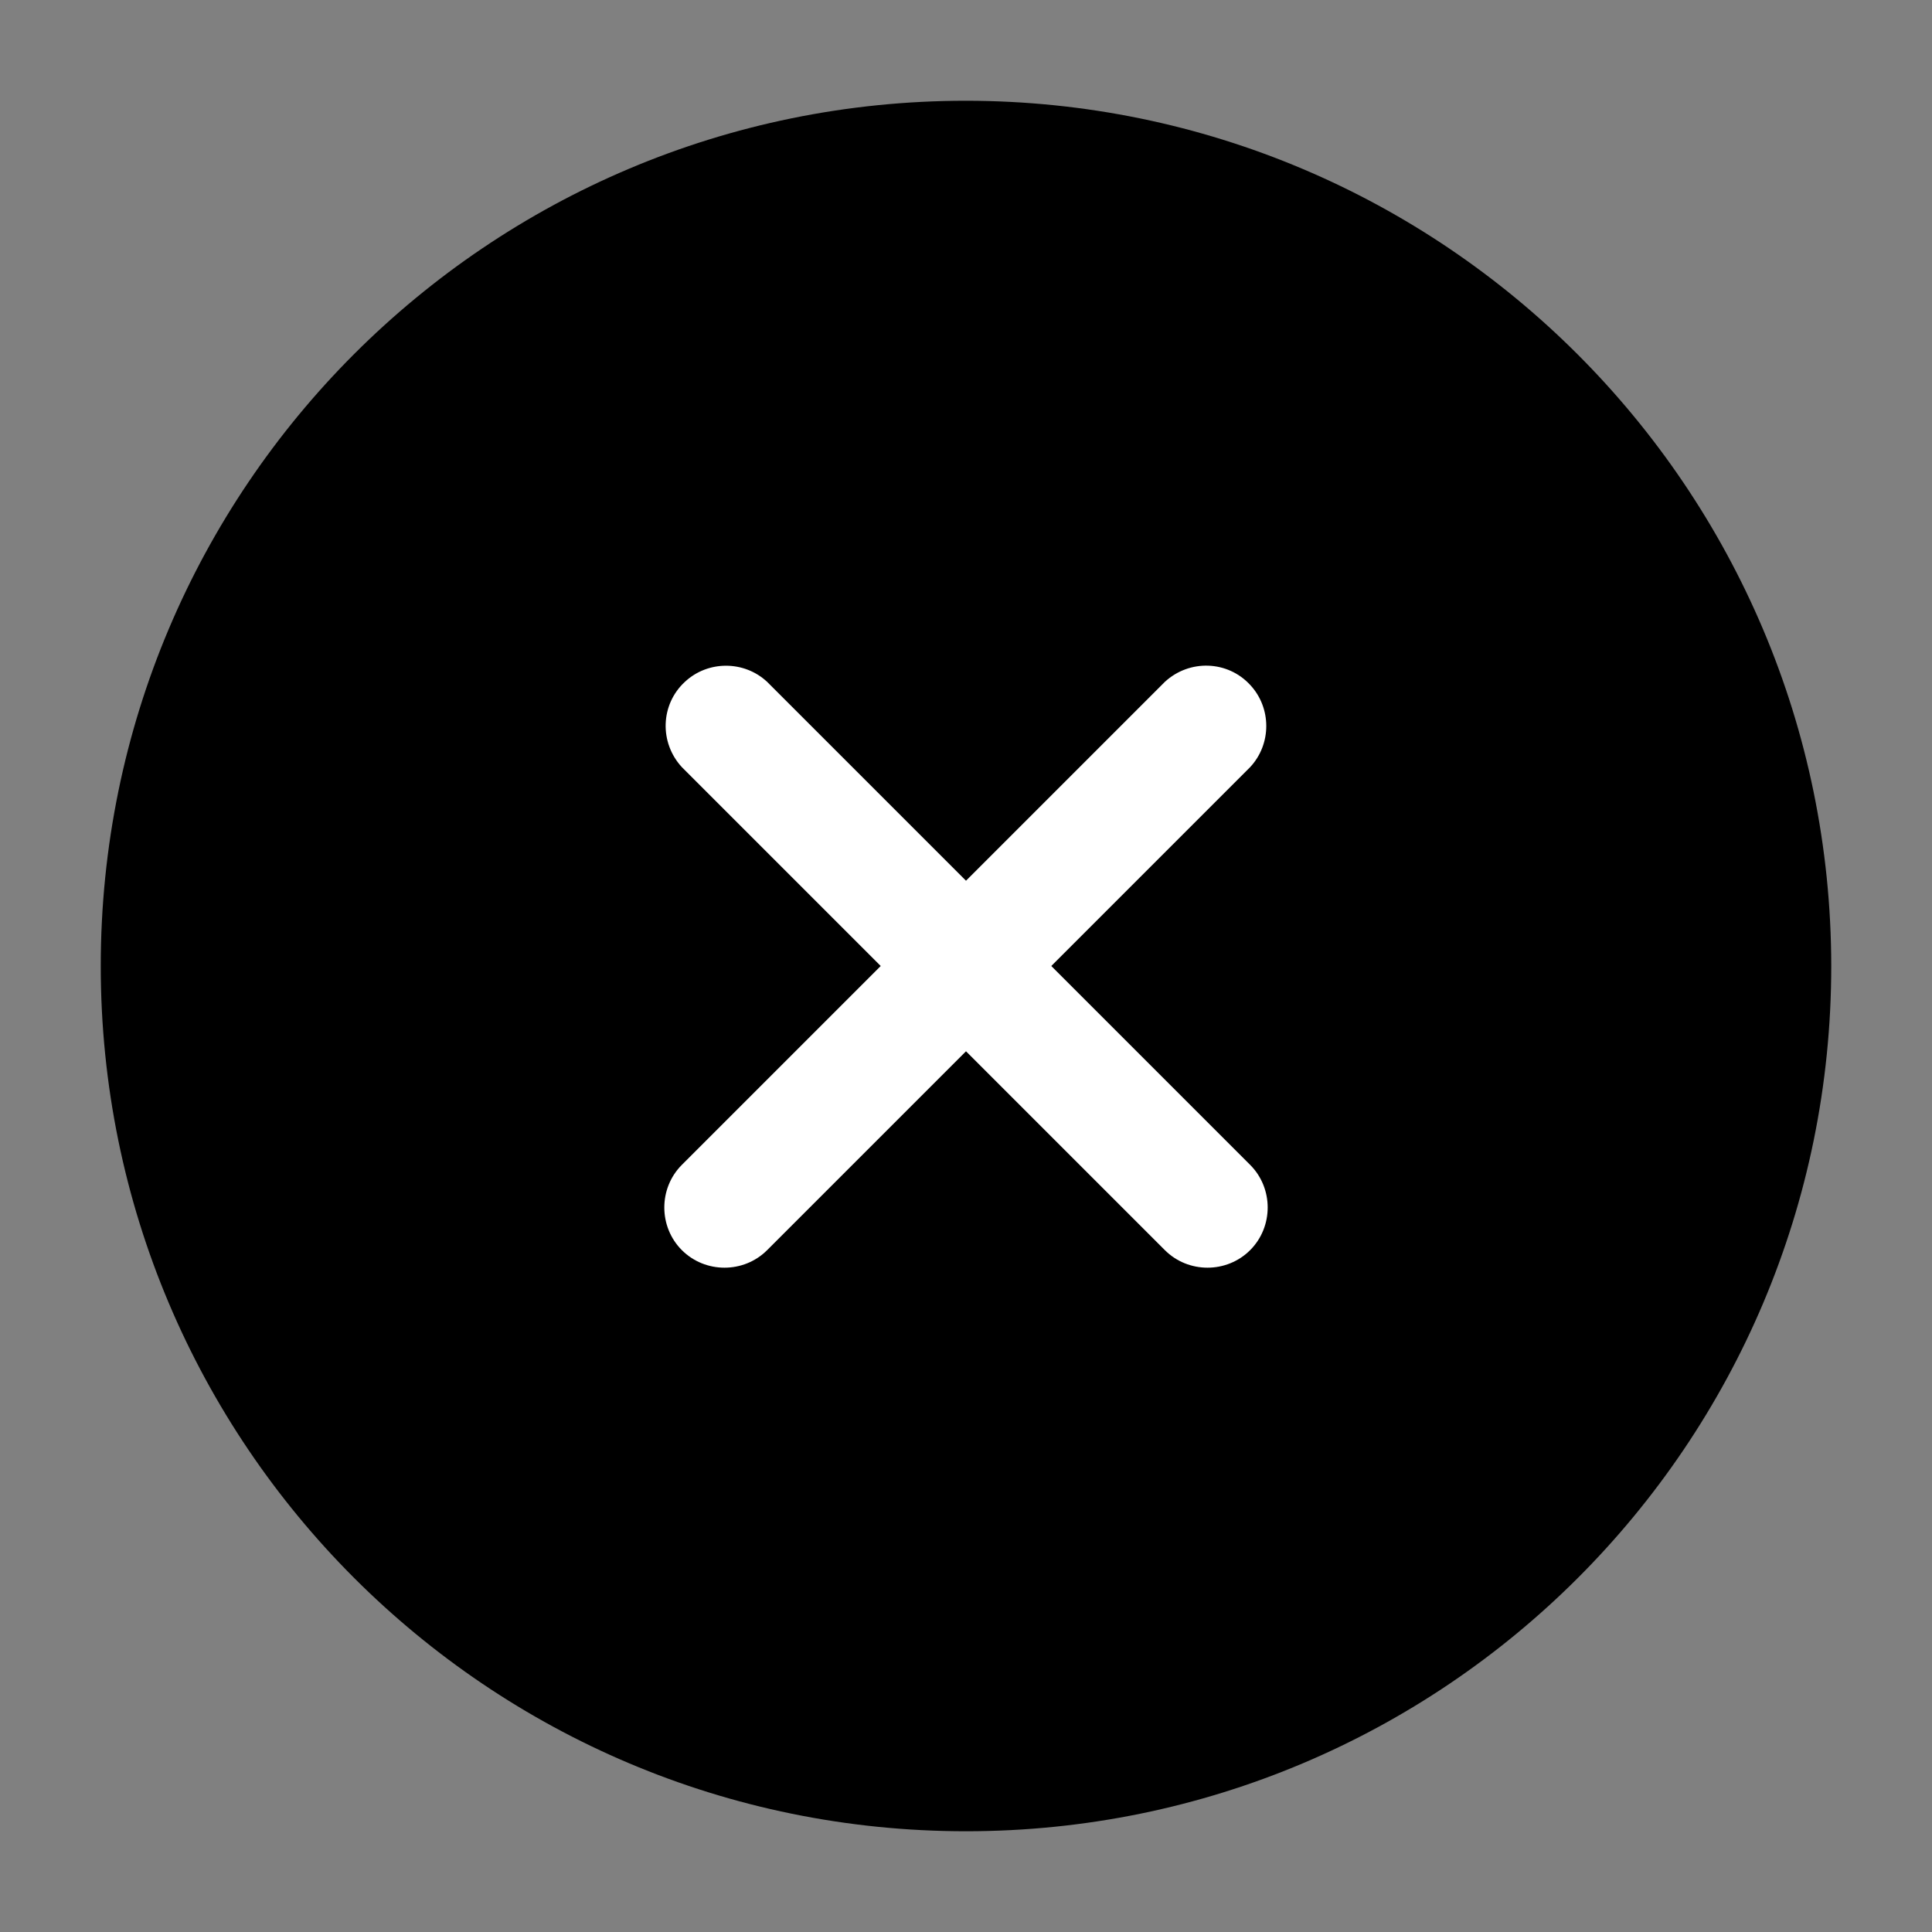 <?xml version="1.0" encoding="utf-8"?>
<!-- Generator: Adobe Illustrator 27.5.0, SVG Export Plug-In . SVG Version: 6.00 Build 0)  -->
<svg version="1.1" id="Layer_1" xmlns="http://www.w3.org/2000/svg" xmlns:xlink="http://www.w3.org/1999/xlink" x="0px" y="0px"
	 viewBox="0 0 512 512" style="enable-background:new 0 0 512 512;" xml:space="preserve">
<rect x="0" y="0" width="512" height="512" fill="#808080" stroke="none"/>
<style type="text/css">
	.st0{fill:#FFFFFF;}
</style>
<rect x="91.5" y="133.5" class="st0" width="329" height="245"/>
<g id="Glyph">
	<path d="M256,26.7C129.3,26.7,26.7,129.3,26.7,256S129.3,485.3,256,485.3S485.3,382.7,485.3,256C485.2,129.4,382.6,26.8,256,26.7z
		 M331.3,308.7c6.2,6.2,6.2,16.4,0,22.6c-6.2,6.2-16.4,6.2-22.6,0L256,278.6l-52.7,52.7c-6.2,6.2-16.4,6.2-22.6,0
		c-6.2-6.2-6.2-16.4,0-22.6l52.7-52.7l-52.7-52.7c-6-6.5-5.7-16.6,0.8-22.6c6.1-5.7,15.7-5.7,21.8,0l52.7,52.7l52.7-52.7
		c6.5-6,16.6-5.7,22.6,0.8c5.7,6.1,5.7,15.7,0,21.8L278.6,256L331.3,308.7z"/>
</g>
</svg>
